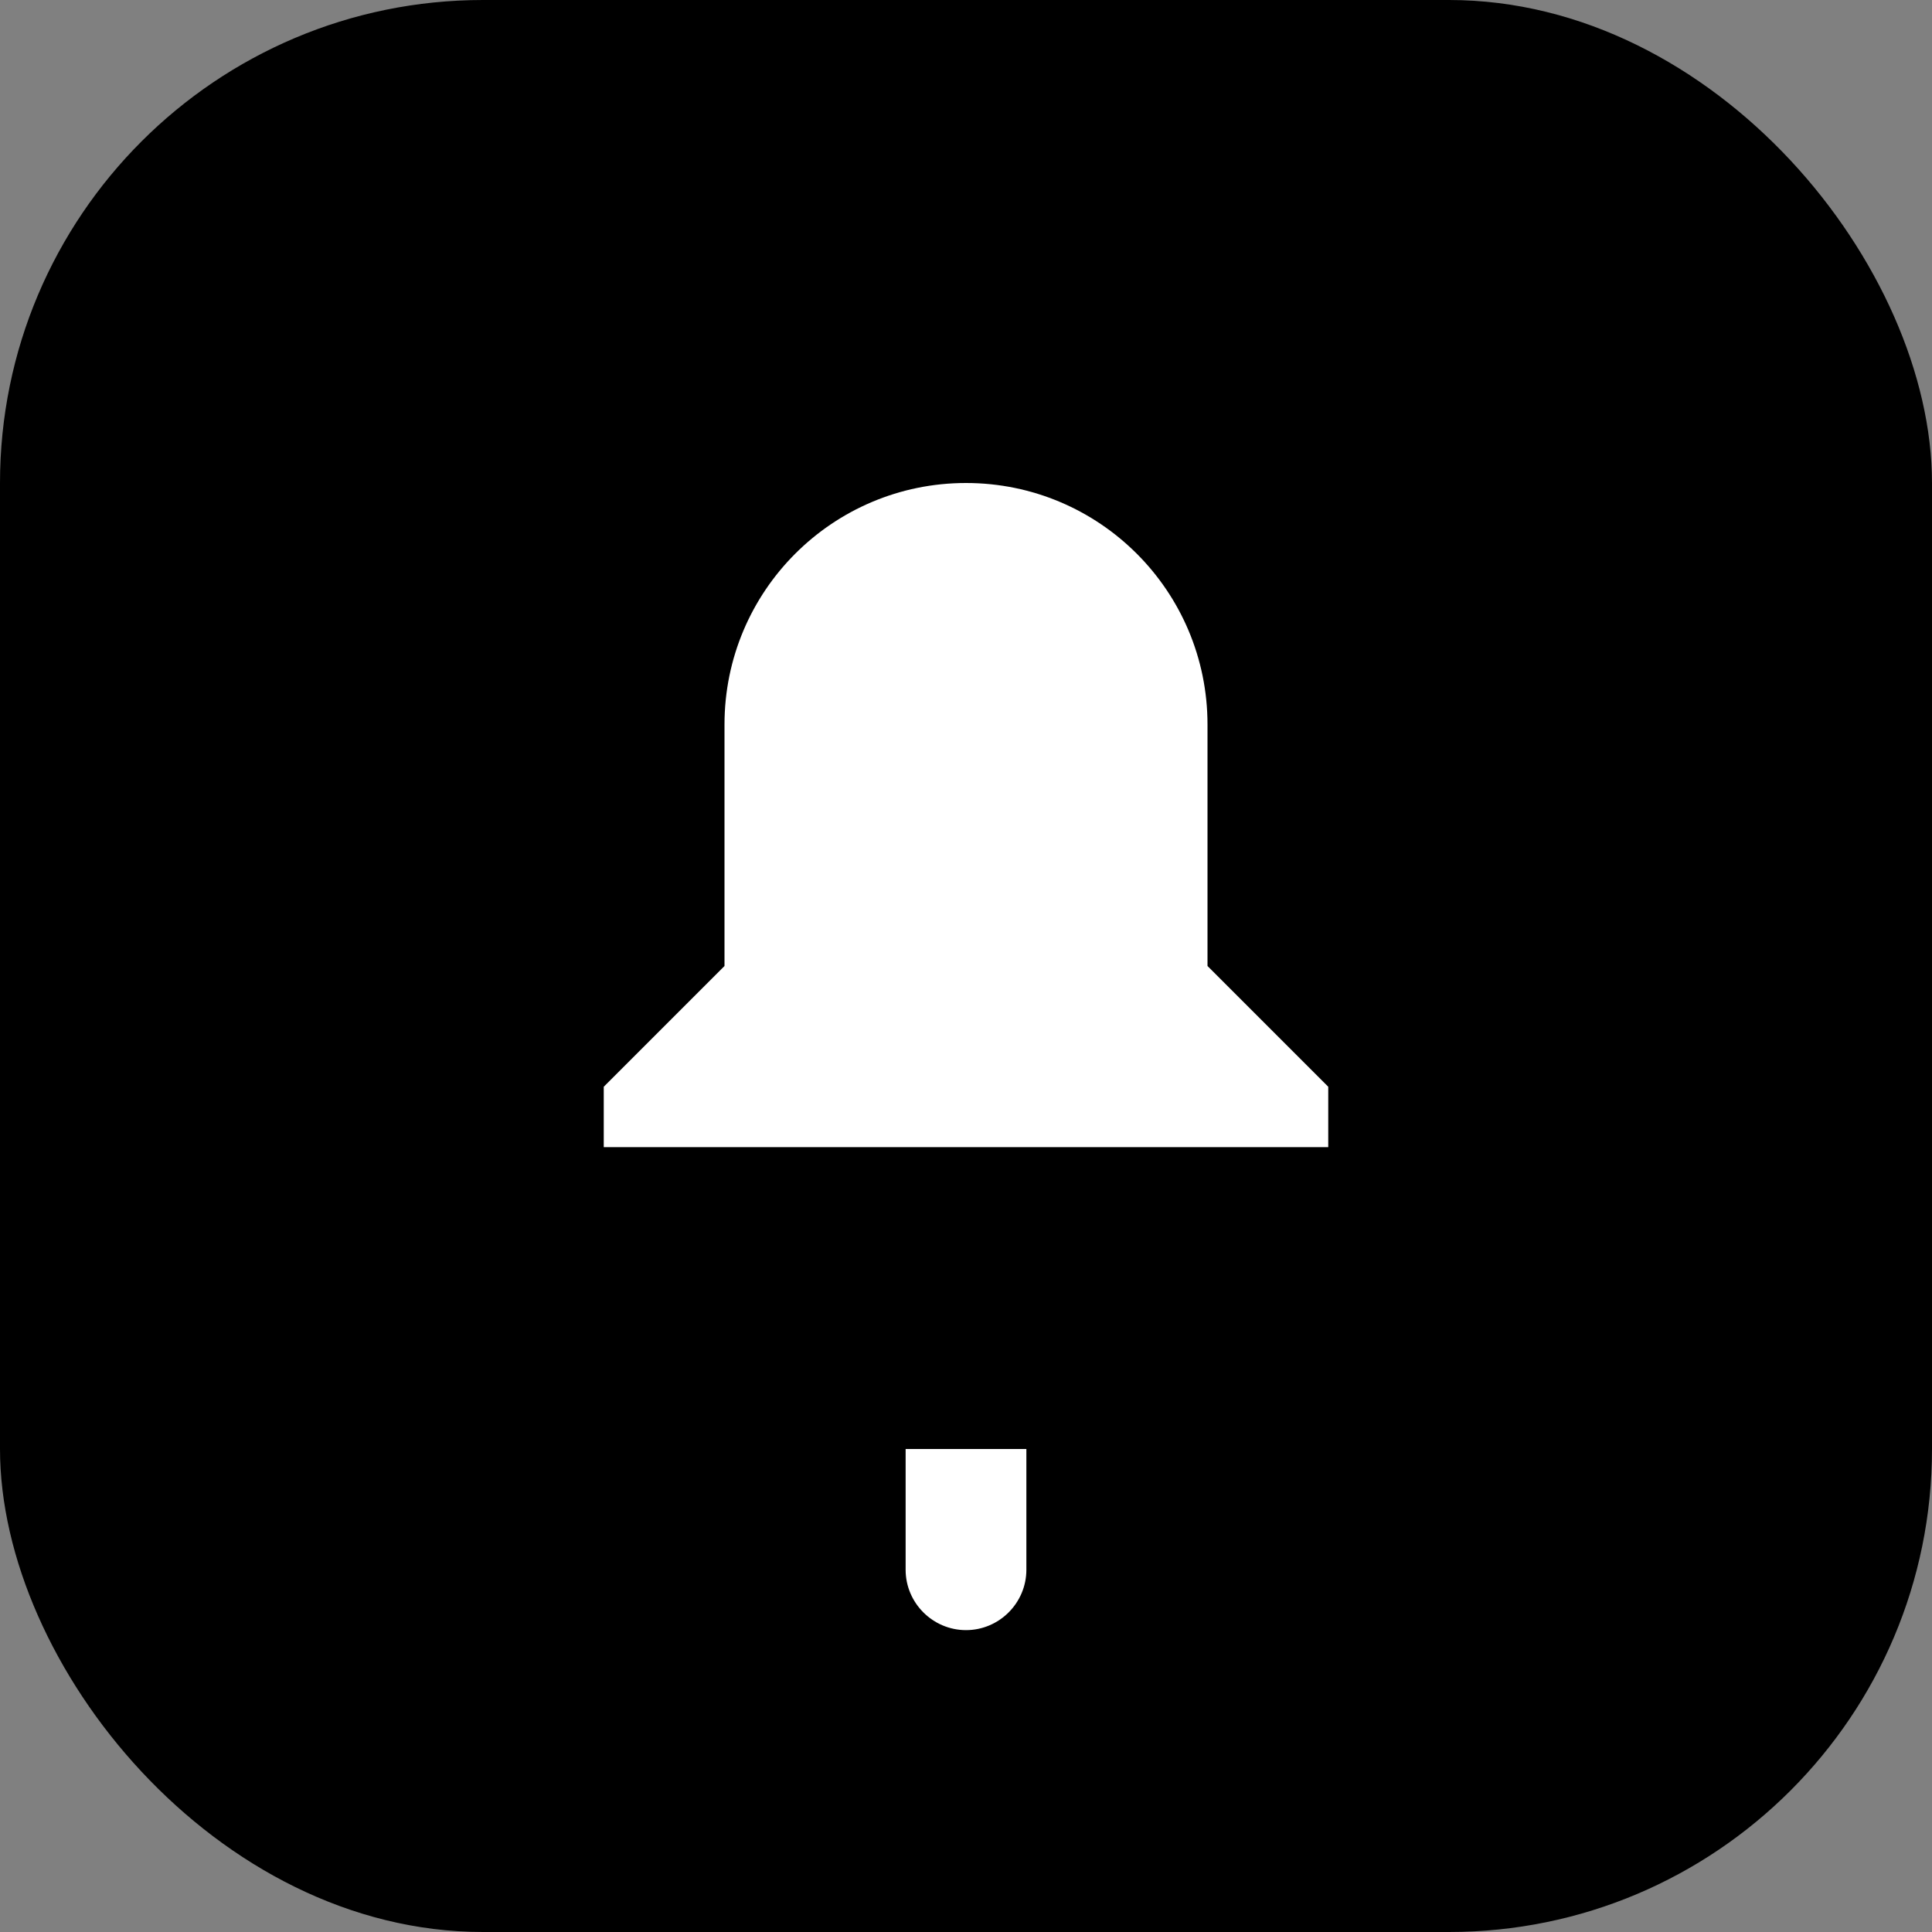<!-- Simple SVG icon for notifications -->
<svg width="32" height="32" viewBox="0 0 32 32" xmlns="http://www.w3.org/2000/svg">
  <rect x="0" y="0" width="32" height="32" fill="#808080" stroke="none"/>
  <rect width="32" height="32" fill="#000000" rx="8"/>
  <path d="M16 8c-2.21 0-4 1.79-4 4v4l-2 2v1h12v-1l-2-2v-4c0-2.21-1.79-4-4-4zm1 16h-2v2c0 .55.45 1 1 1s1-.45 1-1v-2z" fill="white"/>
</svg>
